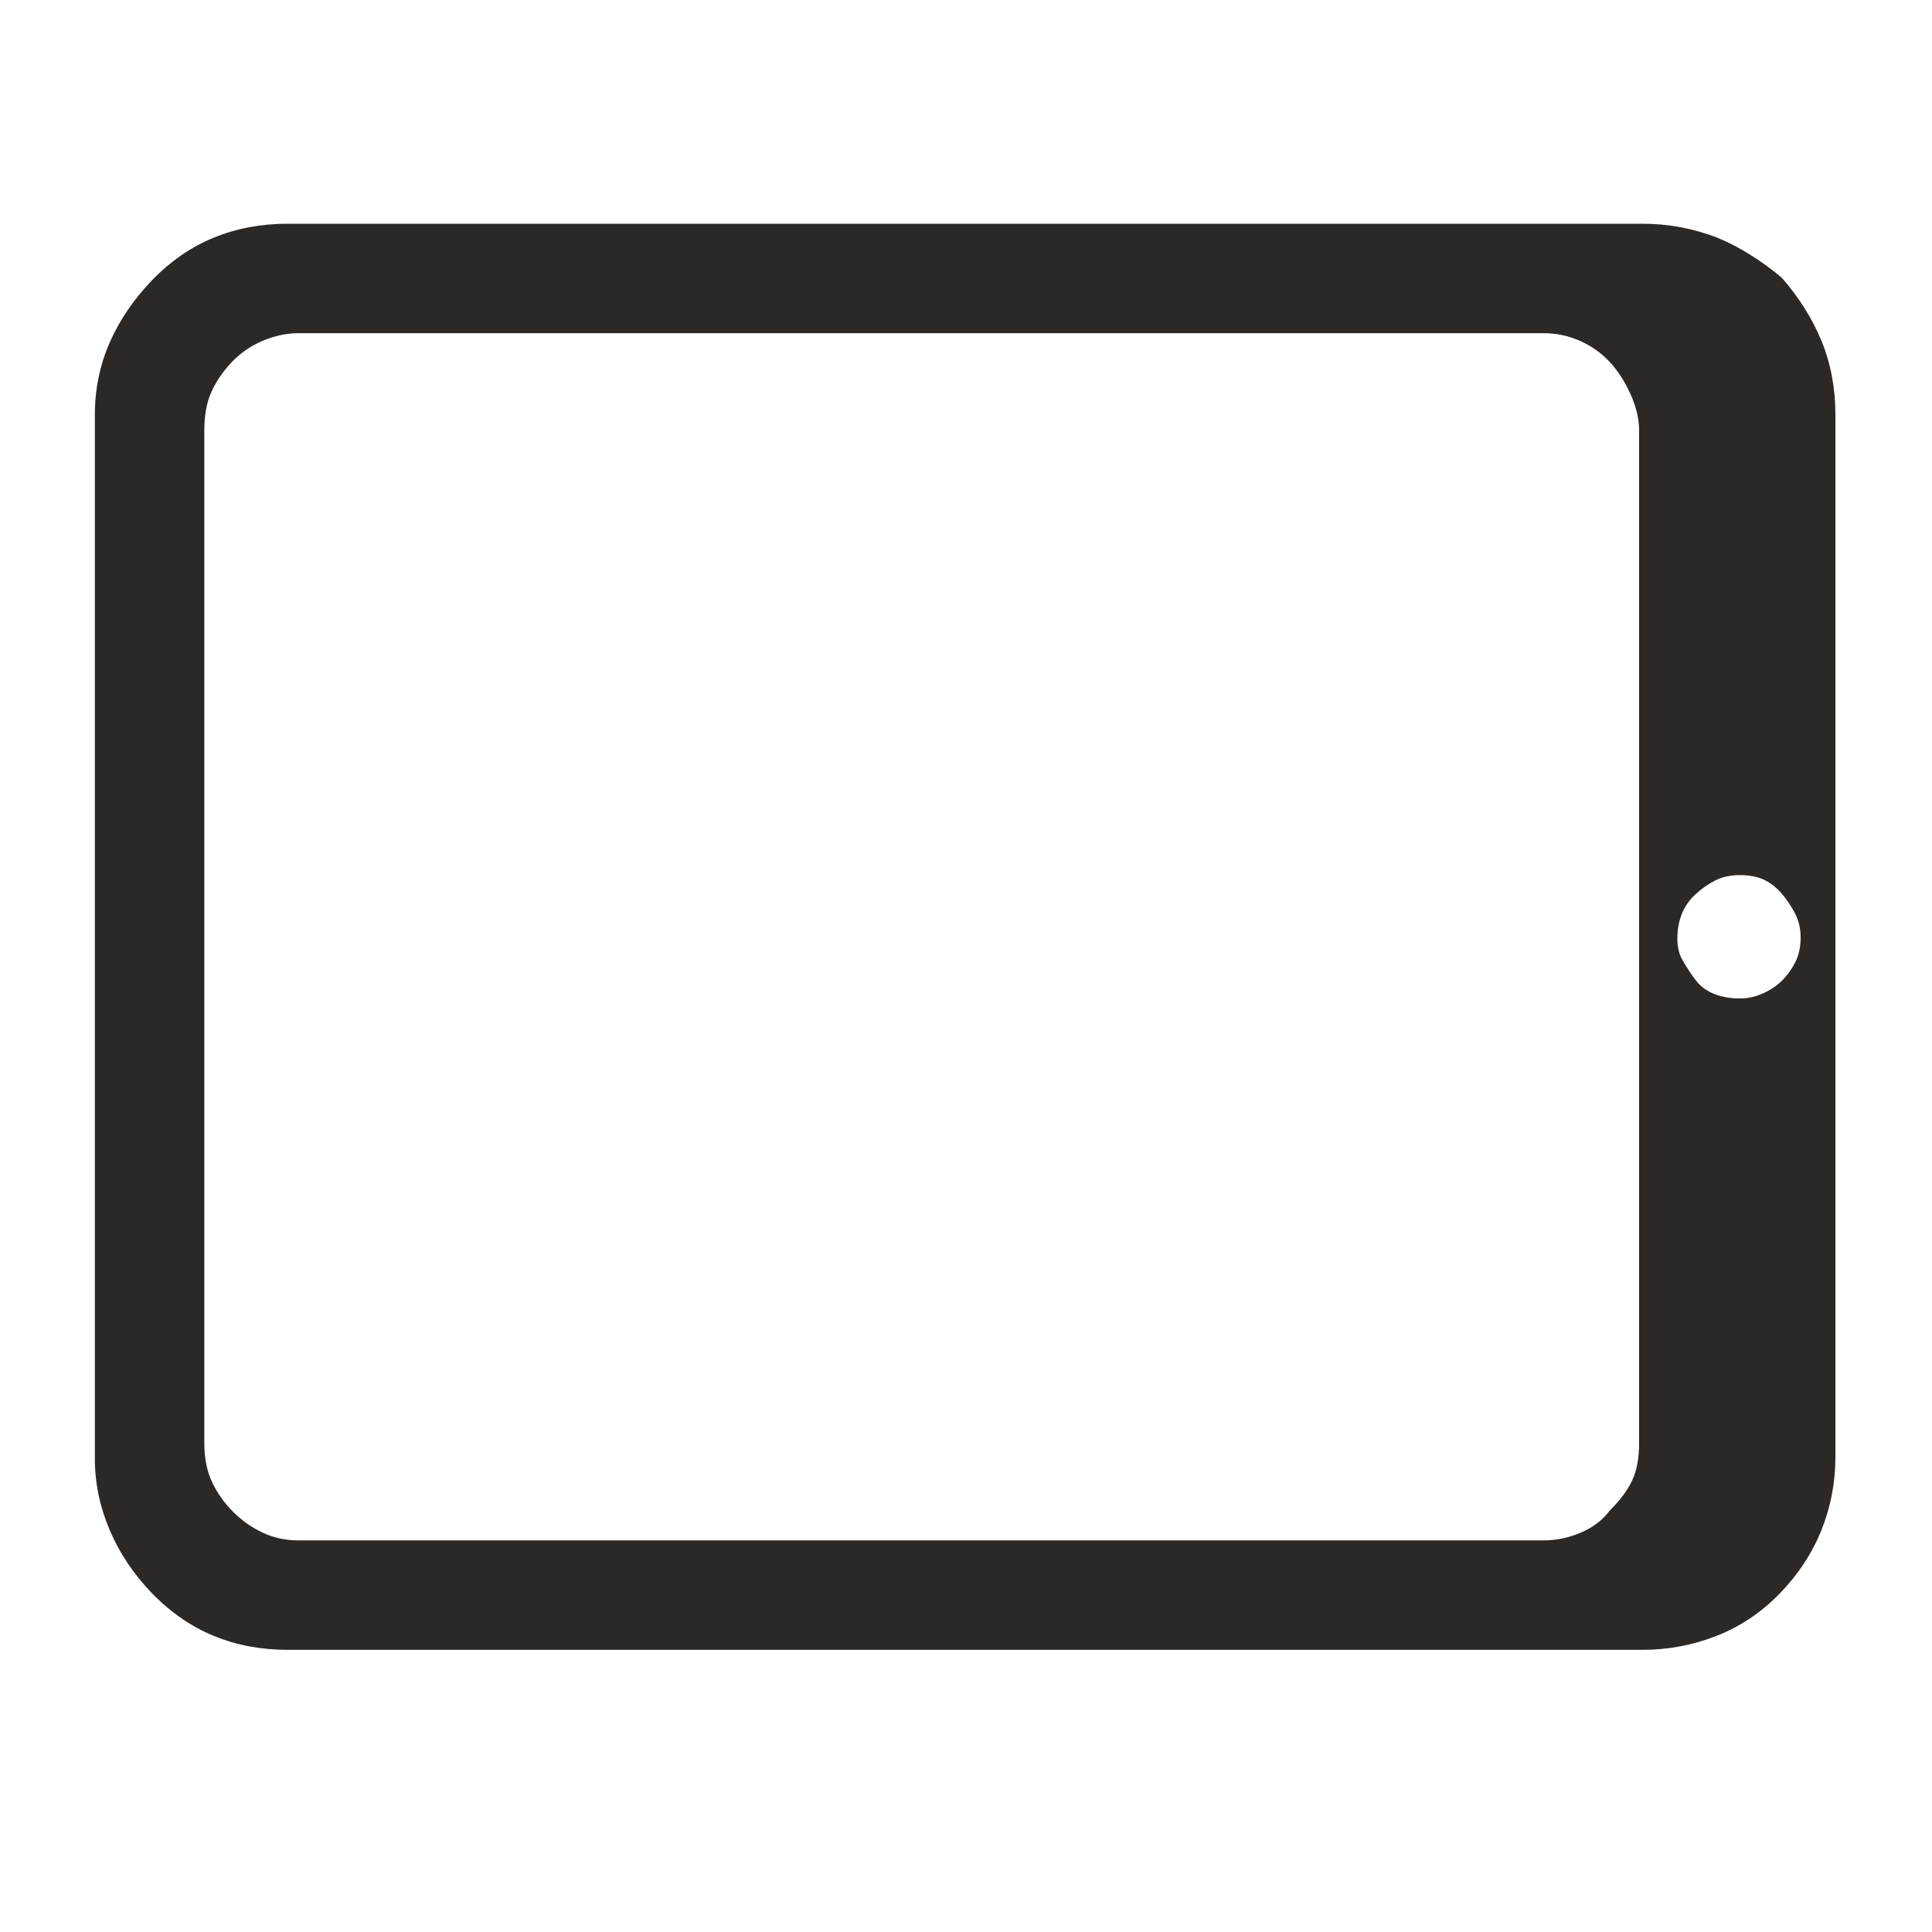 <?xml version="1.0" encoding="UTF-8"?>
<svg width="20px" height="20px" viewBox="0 0 20 20" version="1.1" xmlns="http://www.w3.org/2000/svg" xmlns:xlink="http://www.w3.org/1999/xlink">
    <!-- Generator: Sketch 51.3 (57544) - http://www.bohemiancoding.com/sketch -->
    <title>icons / classes/ BMC_Tablet_32</title>
    <desc>Created with Sketch.</desc>
    <defs></defs>
    <g id="icons-/-classes/-BMC_Tablet_32" stroke="none" stroke-width="1" fill="none" fill-rule="evenodd">
        <g id="icons-/-classes/-Tablt">
            <g id="icons-/-20x20-icon-field" fill="#F5A623" fill-rule="nonzero" opacity="0">
                <rect x="0" y="0" width="20" height="20"></rect>
            </g>
            <path d="M17.777,2.46 C18.005,2.555 18.227,2.693 18.443,2.873 C18.622,3.077 18.76,3.296 18.856,3.529 C18.952,3.763 19,4.018 19,4.294 L19,15.083 C19,15.347 18.952,15.598 18.856,15.838 C18.76,16.078 18.616,16.297 18.425,16.495 C18.233,16.692 18.014,16.839 17.768,16.935 C17.522,17.031 17.268,17.079 17.004,17.079 L2.978,17.079 C2.702,17.079 2.448,17.031 2.214,16.935 C1.98,16.839 1.767,16.692 1.575,16.495 C1.384,16.297 1.237,16.078 1.135,15.838 C1.033,15.598 0.982,15.353 0.982,15.101 L0.982,4.294 C0.982,4.03 1.033,3.781 1.135,3.547 C1.237,3.314 1.384,3.098 1.575,2.9 C1.767,2.702 1.98,2.555 2.214,2.46 C2.448,2.364 2.702,2.316 2.978,2.316 L17.004,2.316 C17.268,2.316 17.525,2.364 17.777,2.46 Z M16.968,4.456 C16.968,4.336 16.938,4.21 16.878,4.078 C16.818,3.946 16.746,3.835 16.662,3.745 C16.578,3.655 16.477,3.583 16.357,3.529 C16.237,3.476 16.111,3.449 15.979,3.449 L3.086,3.449 C2.966,3.449 2.843,3.476 2.717,3.529 C2.591,3.583 2.484,3.658 2.394,3.754 C2.304,3.85 2.235,3.952 2.187,4.06 C2.139,4.168 2.115,4.3 2.115,4.456 L2.115,14.939 C2.115,15.095 2.142,15.23 2.196,15.344 C2.25,15.458 2.322,15.559 2.412,15.649 C2.501,15.739 2.603,15.811 2.717,15.865 C2.831,15.919 2.954,15.946 3.086,15.946 L15.979,15.946 C16.111,15.946 16.24,15.919 16.366,15.865 C16.492,15.811 16.59,15.736 16.662,15.64 C16.77,15.532 16.848,15.428 16.896,15.326 C16.944,15.224 16.968,15.095 16.968,14.939 L16.968,4.456 Z M18.011,10.336 C18.095,10.336 18.176,10.318 18.254,10.282 C18.332,10.246 18.398,10.201 18.452,10.147 C18.505,10.093 18.55,10.03 18.586,9.958 C18.622,9.886 18.64,9.802 18.64,9.706 C18.64,9.61 18.619,9.523 18.577,9.446 C18.535,9.368 18.488,9.299 18.434,9.239 C18.38,9.179 18.32,9.134 18.254,9.104 C18.188,9.074 18.107,9.059 18.011,9.059 C17.915,9.059 17.831,9.077 17.759,9.113 C17.687,9.149 17.618,9.197 17.552,9.257 C17.487,9.317 17.439,9.386 17.409,9.464 C17.379,9.541 17.364,9.625 17.364,9.715 C17.364,9.805 17.382,9.88 17.418,9.94 C17.466,10.024 17.513,10.096 17.561,10.156 C17.609,10.216 17.672,10.261 17.75,10.291 C17.828,10.321 17.915,10.336 18.011,10.336 Z" id="" fill="#2B2826"></path>
        </g>
        <g id="icons-/-Error_Mark" transform="translate(0, 12)" opacity="0">
            <circle id="Oval" fill="#FFFFFF" fill-rule="nonzero" cx="4" cy="4" r="4"></circle>
            <path d="M4.007,0.667 C4.609,0.667 5.17,0.82 5.688,1.126 C6.19,1.424 6.59,1.823 6.887,2.325 C7.193,2.844 7.347,3.405 7.347,4.007 C7.347,4.608 7.193,5.169 6.887,5.688 C6.59,6.19 6.19,6.59 5.688,6.887 C5.169,7.193 4.608,7.347 4.007,7.347 C3.405,7.347 2.844,7.193 2.325,6.887 C1.823,6.59 1.424,6.19 1.126,5.688 C0.82,5.169 0.667,4.608 0.667,4.007 C0.667,3.405 0.82,2.844 1.126,2.325 C1.424,1.823 1.823,1.424 2.325,1.126 C2.844,0.82 3.404,0.667 4.007,0.667 L4.007,0.667 Z M4.007,0.667 C4.006,0.667 4.004,0.667 4.003,0.667 L4.01,0.667 C4.009,0.667 4.008,0.667 4.007,0.667 L4.007,0.667 Z M4.343,5.675 L4.343,5.009 L3.67,5.009 L3.67,5.675 L4.343,5.675 Z M4.343,4.343 L4.343,2.338 L3.67,2.338 L3.67,4.343 L4.343,4.343 Z" id="" fill="#F83200"></path>
        </g>
    </g>
</svg>